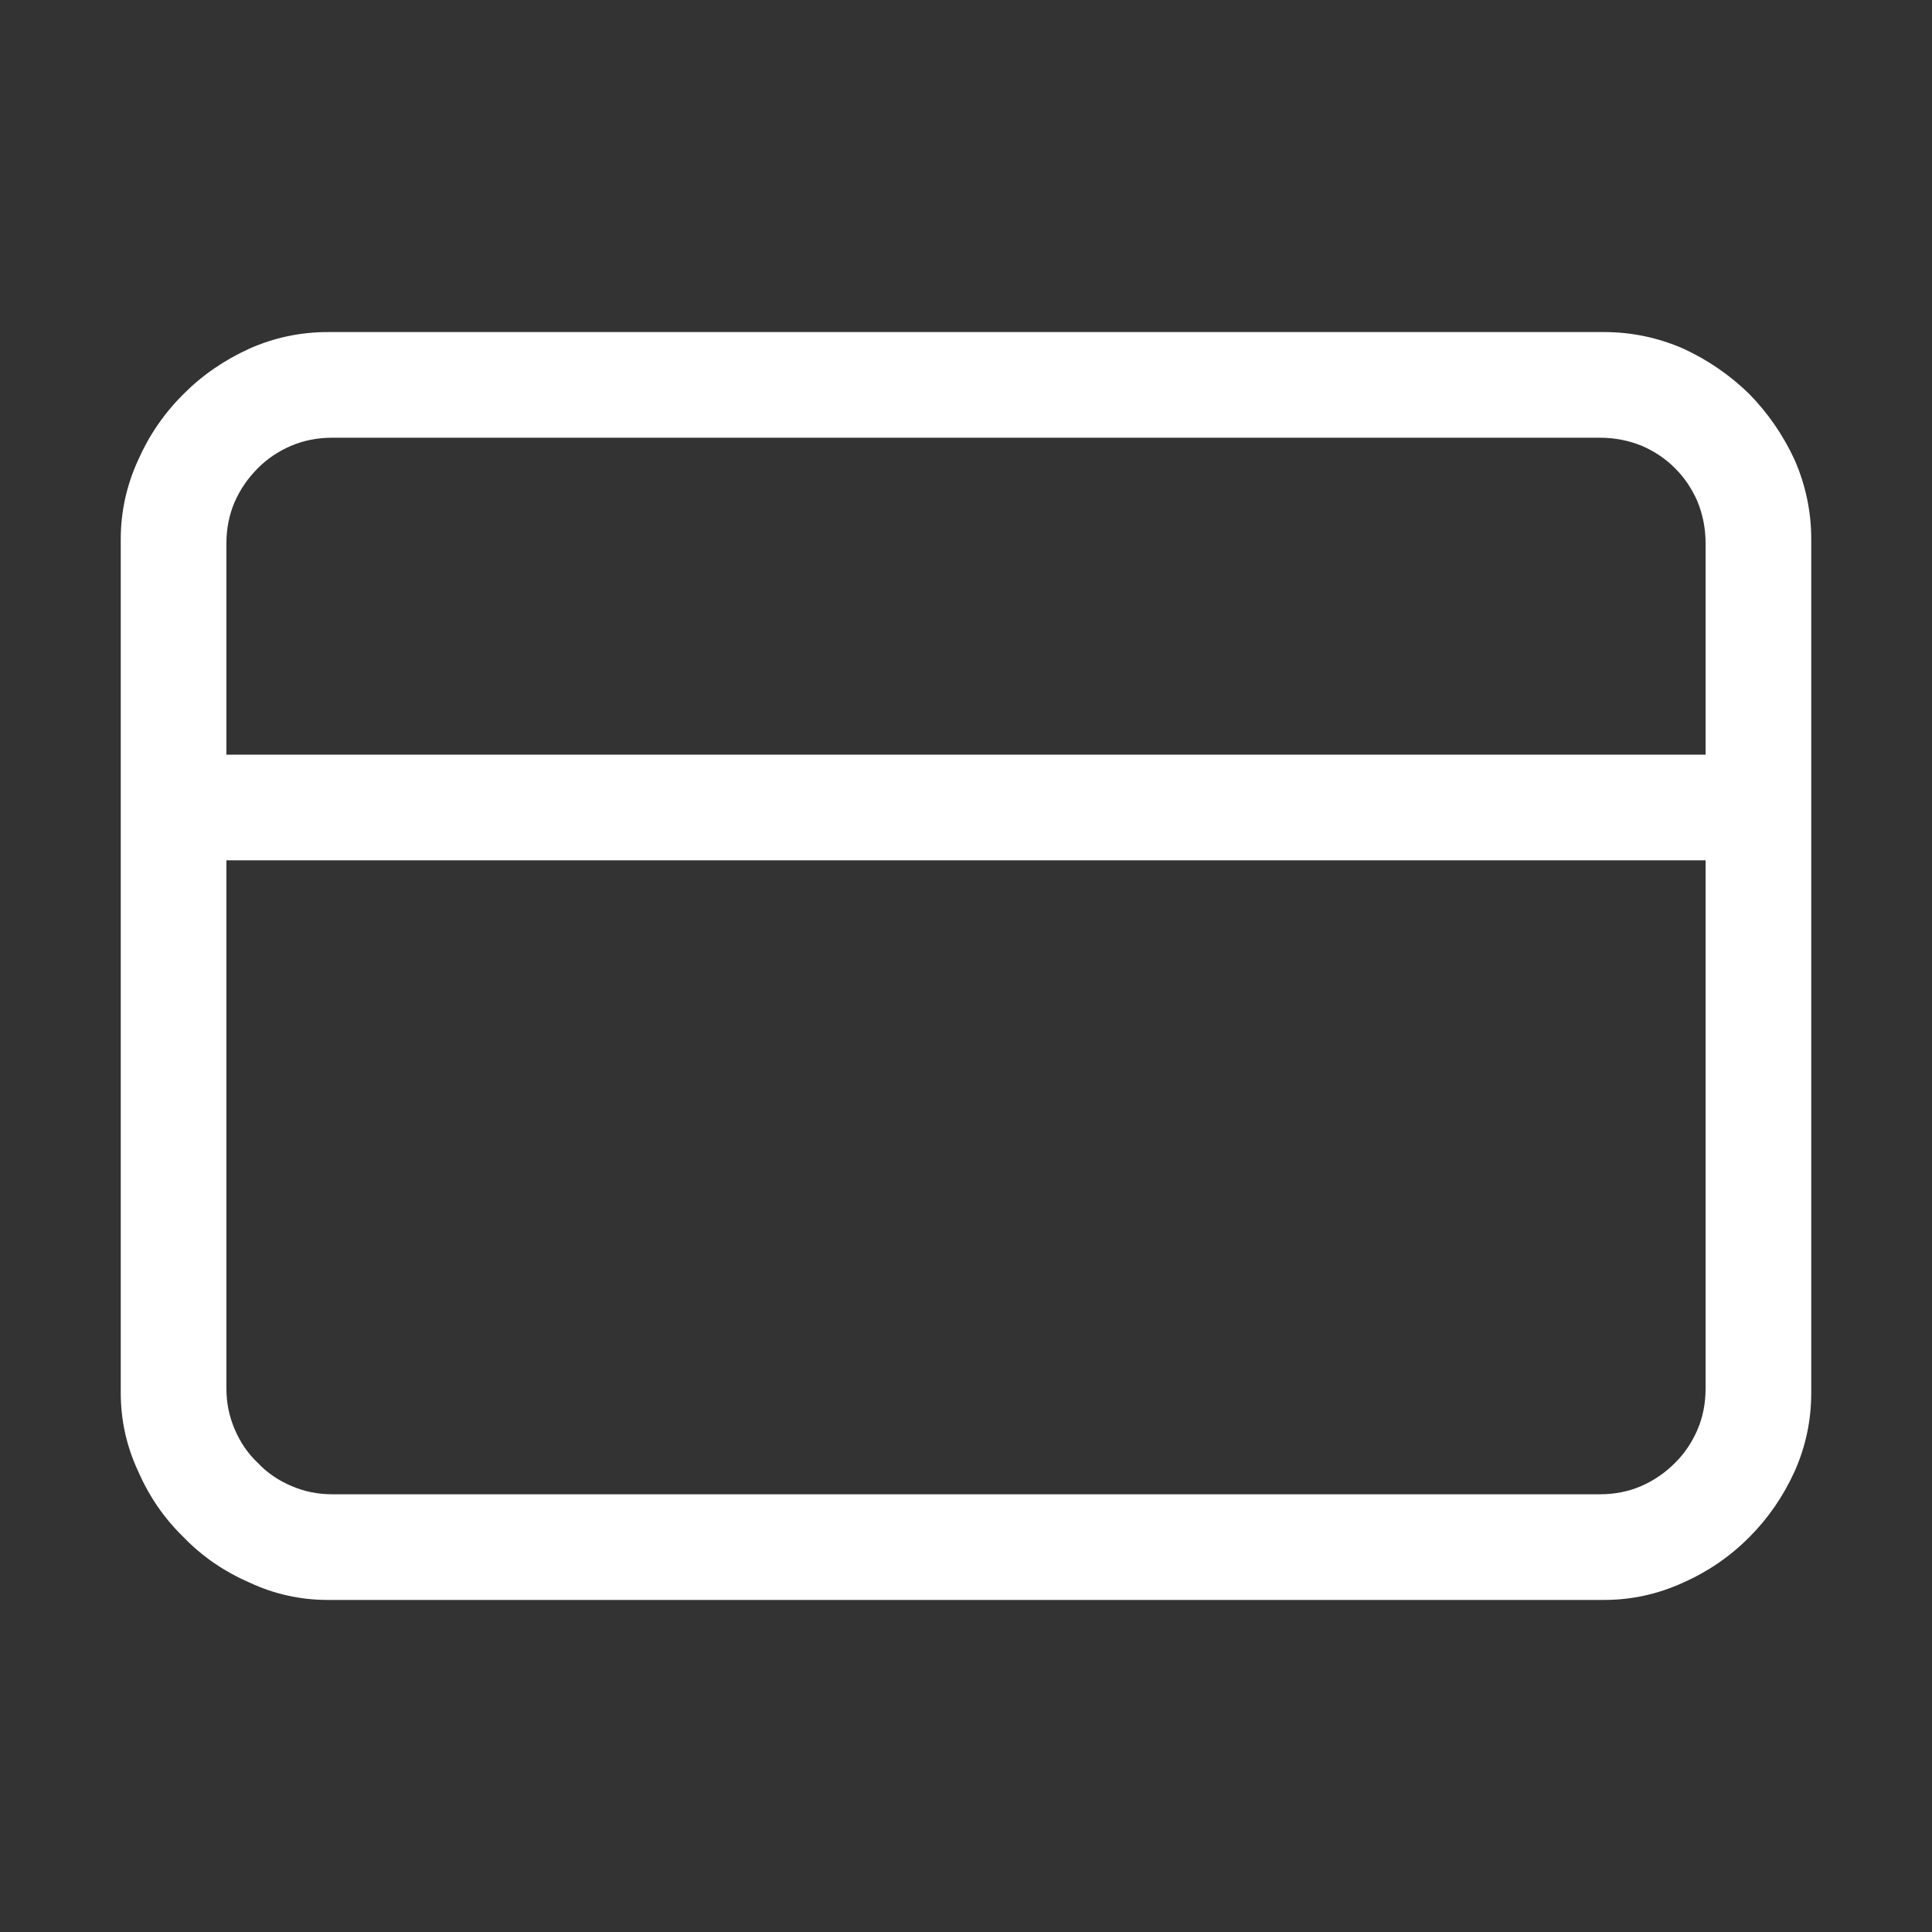 <svg width="16" height="16" viewBox="0 0 16 16" fill="none" xmlns="http://www.w3.org/2000/svg">
<rect x="0" y="0" width="16" height="16" fill="#333333" stroke="none"/>
<path d="M2.716 13.25C2.488 13.25 2.271 13.202 2.066 13.106C1.857 13.015 1.674 12.89 1.52 12.73C1.36 12.575 1.235 12.393 1.144 12.184C1.048 11.979 1 11.762 1 11.534L1 4.466C1 4.238 1.048 4.019 1.144 3.81C1.235 3.604 1.36 3.422 1.52 3.263C1.674 3.108 1.857 2.982 2.066 2.887C2.271 2.796 2.488 2.75 2.716 2.75L13.284 2.75C13.512 2.75 13.731 2.796 13.94 2.887C14.146 2.982 14.328 3.108 14.487 3.263C14.642 3.422 14.768 3.604 14.863 3.81C14.954 4.019 15 4.238 15 4.466L15 11.534C15 11.762 14.954 11.979 14.863 12.184C14.768 12.393 14.642 12.575 14.487 12.73C14.328 12.89 14.146 13.015 13.94 13.106C13.731 13.202 13.512 13.25 13.284 13.25L2.716 13.25ZM13.25 12.375C13.373 12.375 13.487 12.352 13.592 12.307C13.697 12.261 13.79 12.197 13.872 12.115C13.95 12.038 14.011 11.947 14.057 11.842C14.102 11.737 14.125 11.623 14.125 11.5L14.125 7.125L1.875 7.125L1.875 11.5C1.875 11.618 1.898 11.73 1.943 11.835C1.989 11.944 2.053 12.038 2.135 12.115C2.212 12.197 2.306 12.261 2.415 12.307C2.52 12.352 2.632 12.375 2.75 12.375L13.25 12.375ZM2.75 3.625C2.627 3.625 2.513 3.648 2.408 3.693C2.303 3.739 2.212 3.8 2.135 3.878C2.053 3.96 1.989 4.053 1.943 4.158C1.898 4.263 1.875 4.377 1.875 4.5V6.25L14.125 6.25V4.5C14.125 4.377 14.102 4.261 14.057 4.151C14.011 4.047 13.95 3.955 13.872 3.878C13.795 3.8 13.704 3.739 13.599 3.693C13.489 3.648 13.373 3.625 13.25 3.625L2.75 3.625Z" fill="white"/>
</svg>
